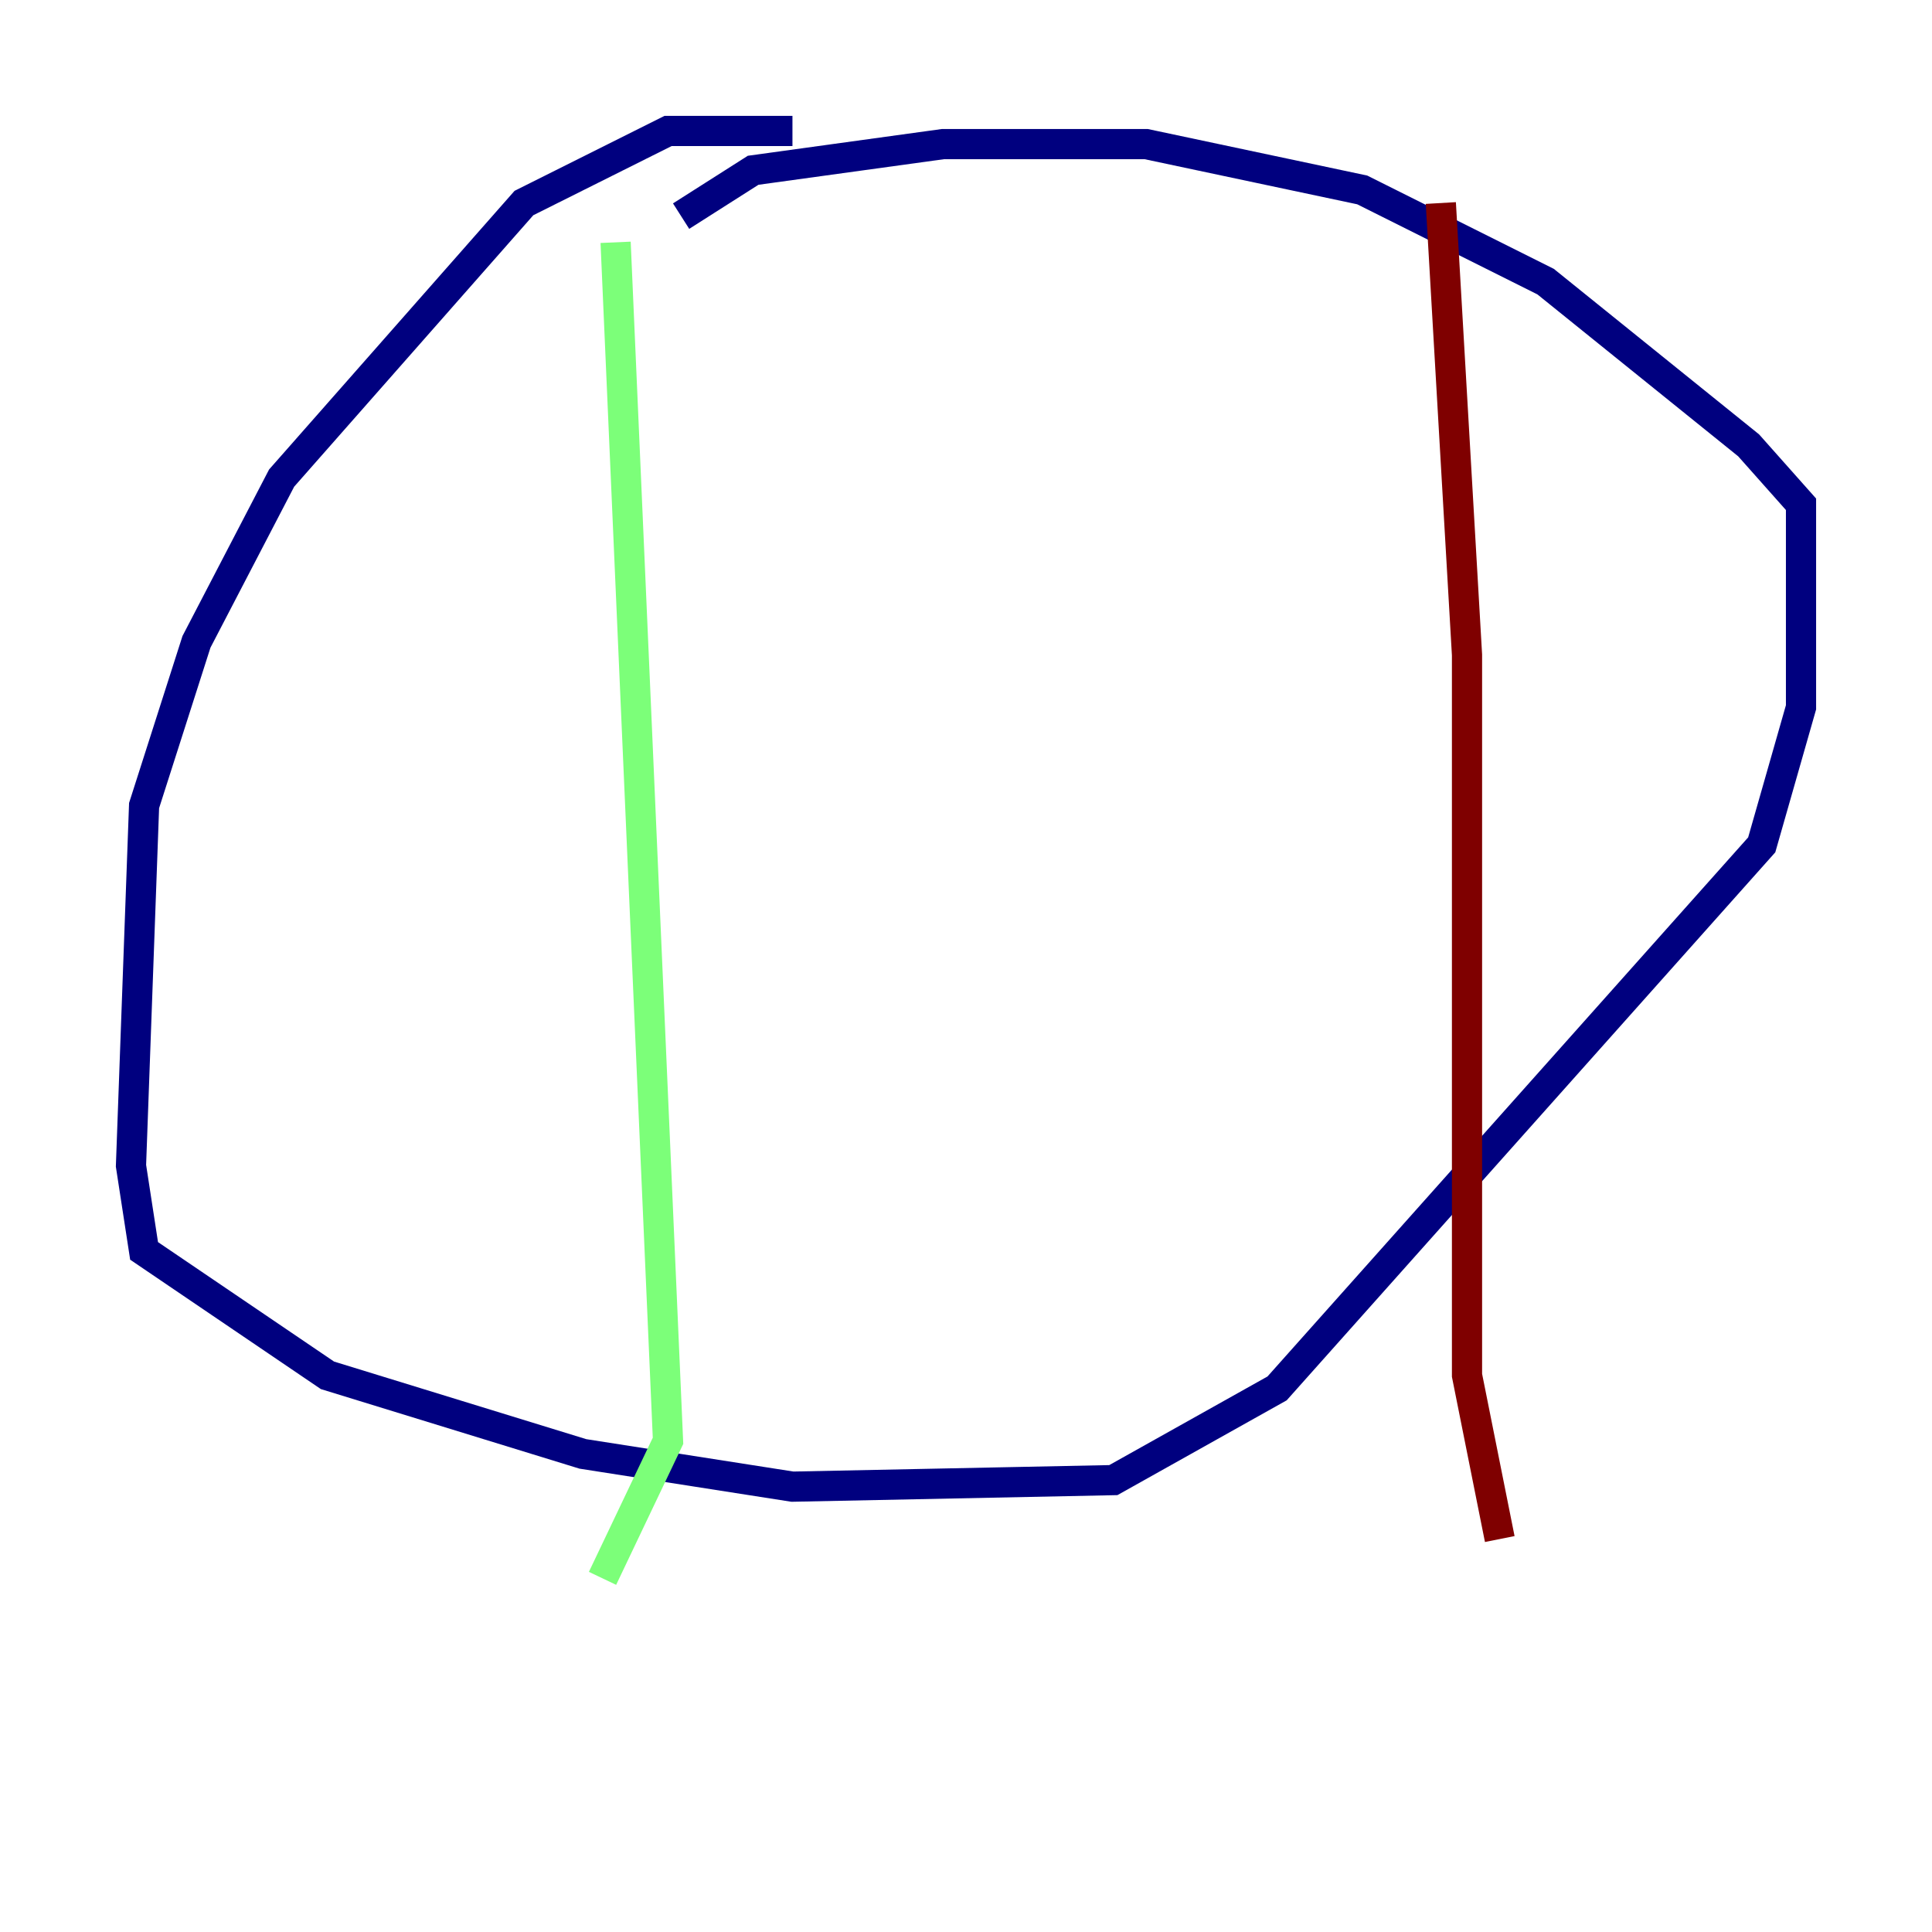 <?xml version="1.0" encoding="utf-8" ?>
<svg baseProfile="tiny" height="128" version="1.2" viewBox="0,0,128,128" width="128" xmlns="http://www.w3.org/2000/svg" xmlns:ev="http://www.w3.org/2001/xml-events" xmlns:xlink="http://www.w3.org/1999/xlink"><defs /><polyline fill="none" points="52.502,8.678 44.258,8.678 34.712,13.451 18.658,31.675 13.017,42.522 9.546,53.37 8.678,77.234 9.546,82.875 21.695,91.119 38.617,96.325 52.502,98.495 73.763,98.061 84.61,91.986 116.719,55.973 119.322,46.861 119.322,33.41 115.851,29.505 102.4,18.658 90.251,12.583 75.932,9.546 62.481,9.546 49.898,11.281 45.125,14.319" stroke="#00007f" stroke-width="2" /><polyline fill="none" points="40.786,16.054 44.258,95.458 39.919,104.57" stroke="#7cff79" stroke-width="2" /><polyline fill="none" points="95.458,13.451 97.193,43.39 97.193,91.119 99.363,101.966" stroke="#7f0000" stroke-width="2" /></svg>